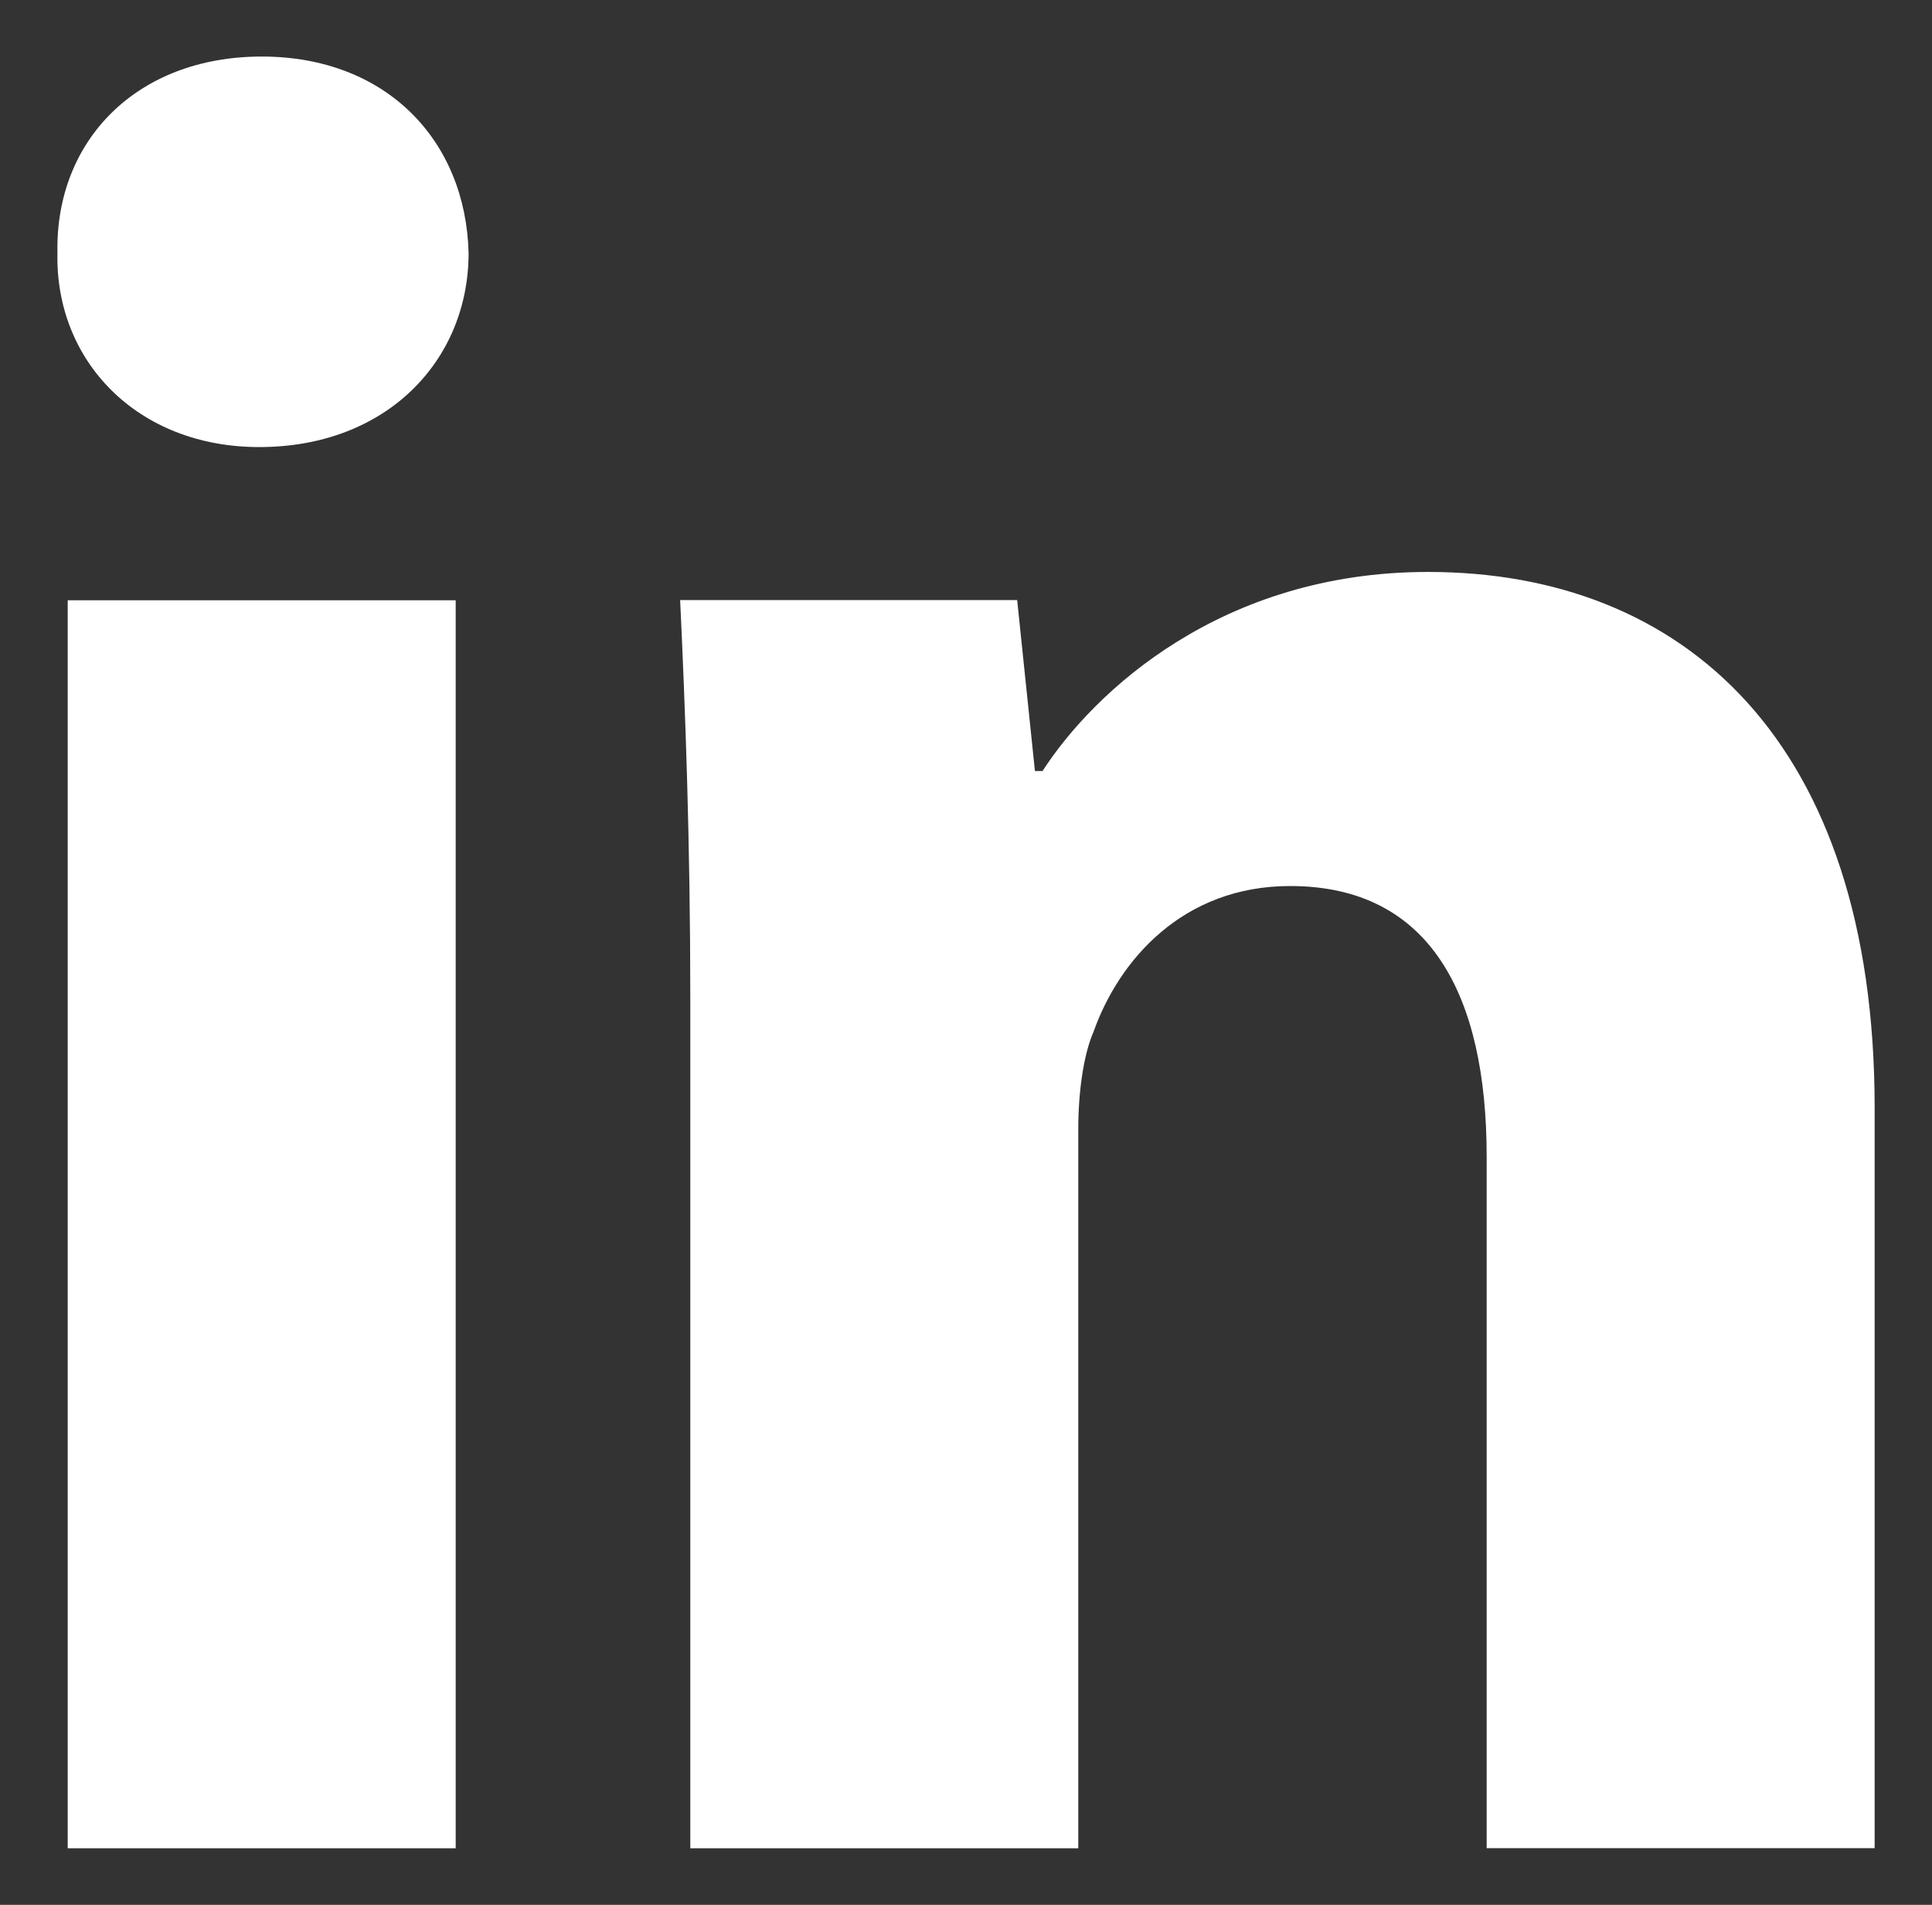<?xml version="1.0" encoding="utf-8"?>
<!-- Generator: Adobe Illustrator 24.3.0, SVG Export Plug-In . SVG Version: 6.00 Build 0)  -->
<svg version="1.1" id="Layer_1" xmlns="http://www.w3.org/2000/svg" xmlns:xlink="http://www.w3.org/1999/xlink" x="0px" y="0px"
	 viewBox="0 0 190.32 187.64" style="enable-background:new 0 0 190.32 187.64;" xml:space="preserve">
<rect x="0" y="0" width="190.32" height="187.64" fill="#333333" stroke="none"/>
<style type="text/css">
	.st0{clip-path:url(#SVGID_2_);fill:#FFFFFF;}
</style>
<g id="Layer_2_1_">
</g>
<g id="Layer_1_1_">
	<g>
		<g>
			<defs>
				<rect id="SVGID_1_" x="5.65" y="5.57" width="179.02" height="176.5"/>
			</defs>
			<clipPath id="SVGID_2_">
				<use xlink:href="#SVGID_1_"  style="overflow:visible;"/>
			</clipPath>
			<path class="st0" d="M68,182.07h38.22v-70.9c0-3.52,0.51-7.29,1.51-9.55c2.5-7.04,8.79-14.34,19.36-14.34
				c13.83,0,19.36,10.81,19.36,26.65v68.13h38.22v-72.92c0-36.2-18.87-52.8-44-52.8c-20.36,0-32.93,11.81-37.97,19.61h-0.75
				l-1.75-16.84H67C67.51,69.93,68,83,68,98.34V182.07z M25.78,5.57c-12.33,0-20.36,8.3-20.12,19.36
				c-0.24,10.56,7.8,19.11,19.88,19.11c12.57,0,20.62-8.55,20.62-19.11C45.89,13.87,38.09,5.57,25.78,5.57 M44.88,59.13H6.67v122.94
				h38.22V59.13z"/>
		</g>
	</g>
</g>
</svg>

